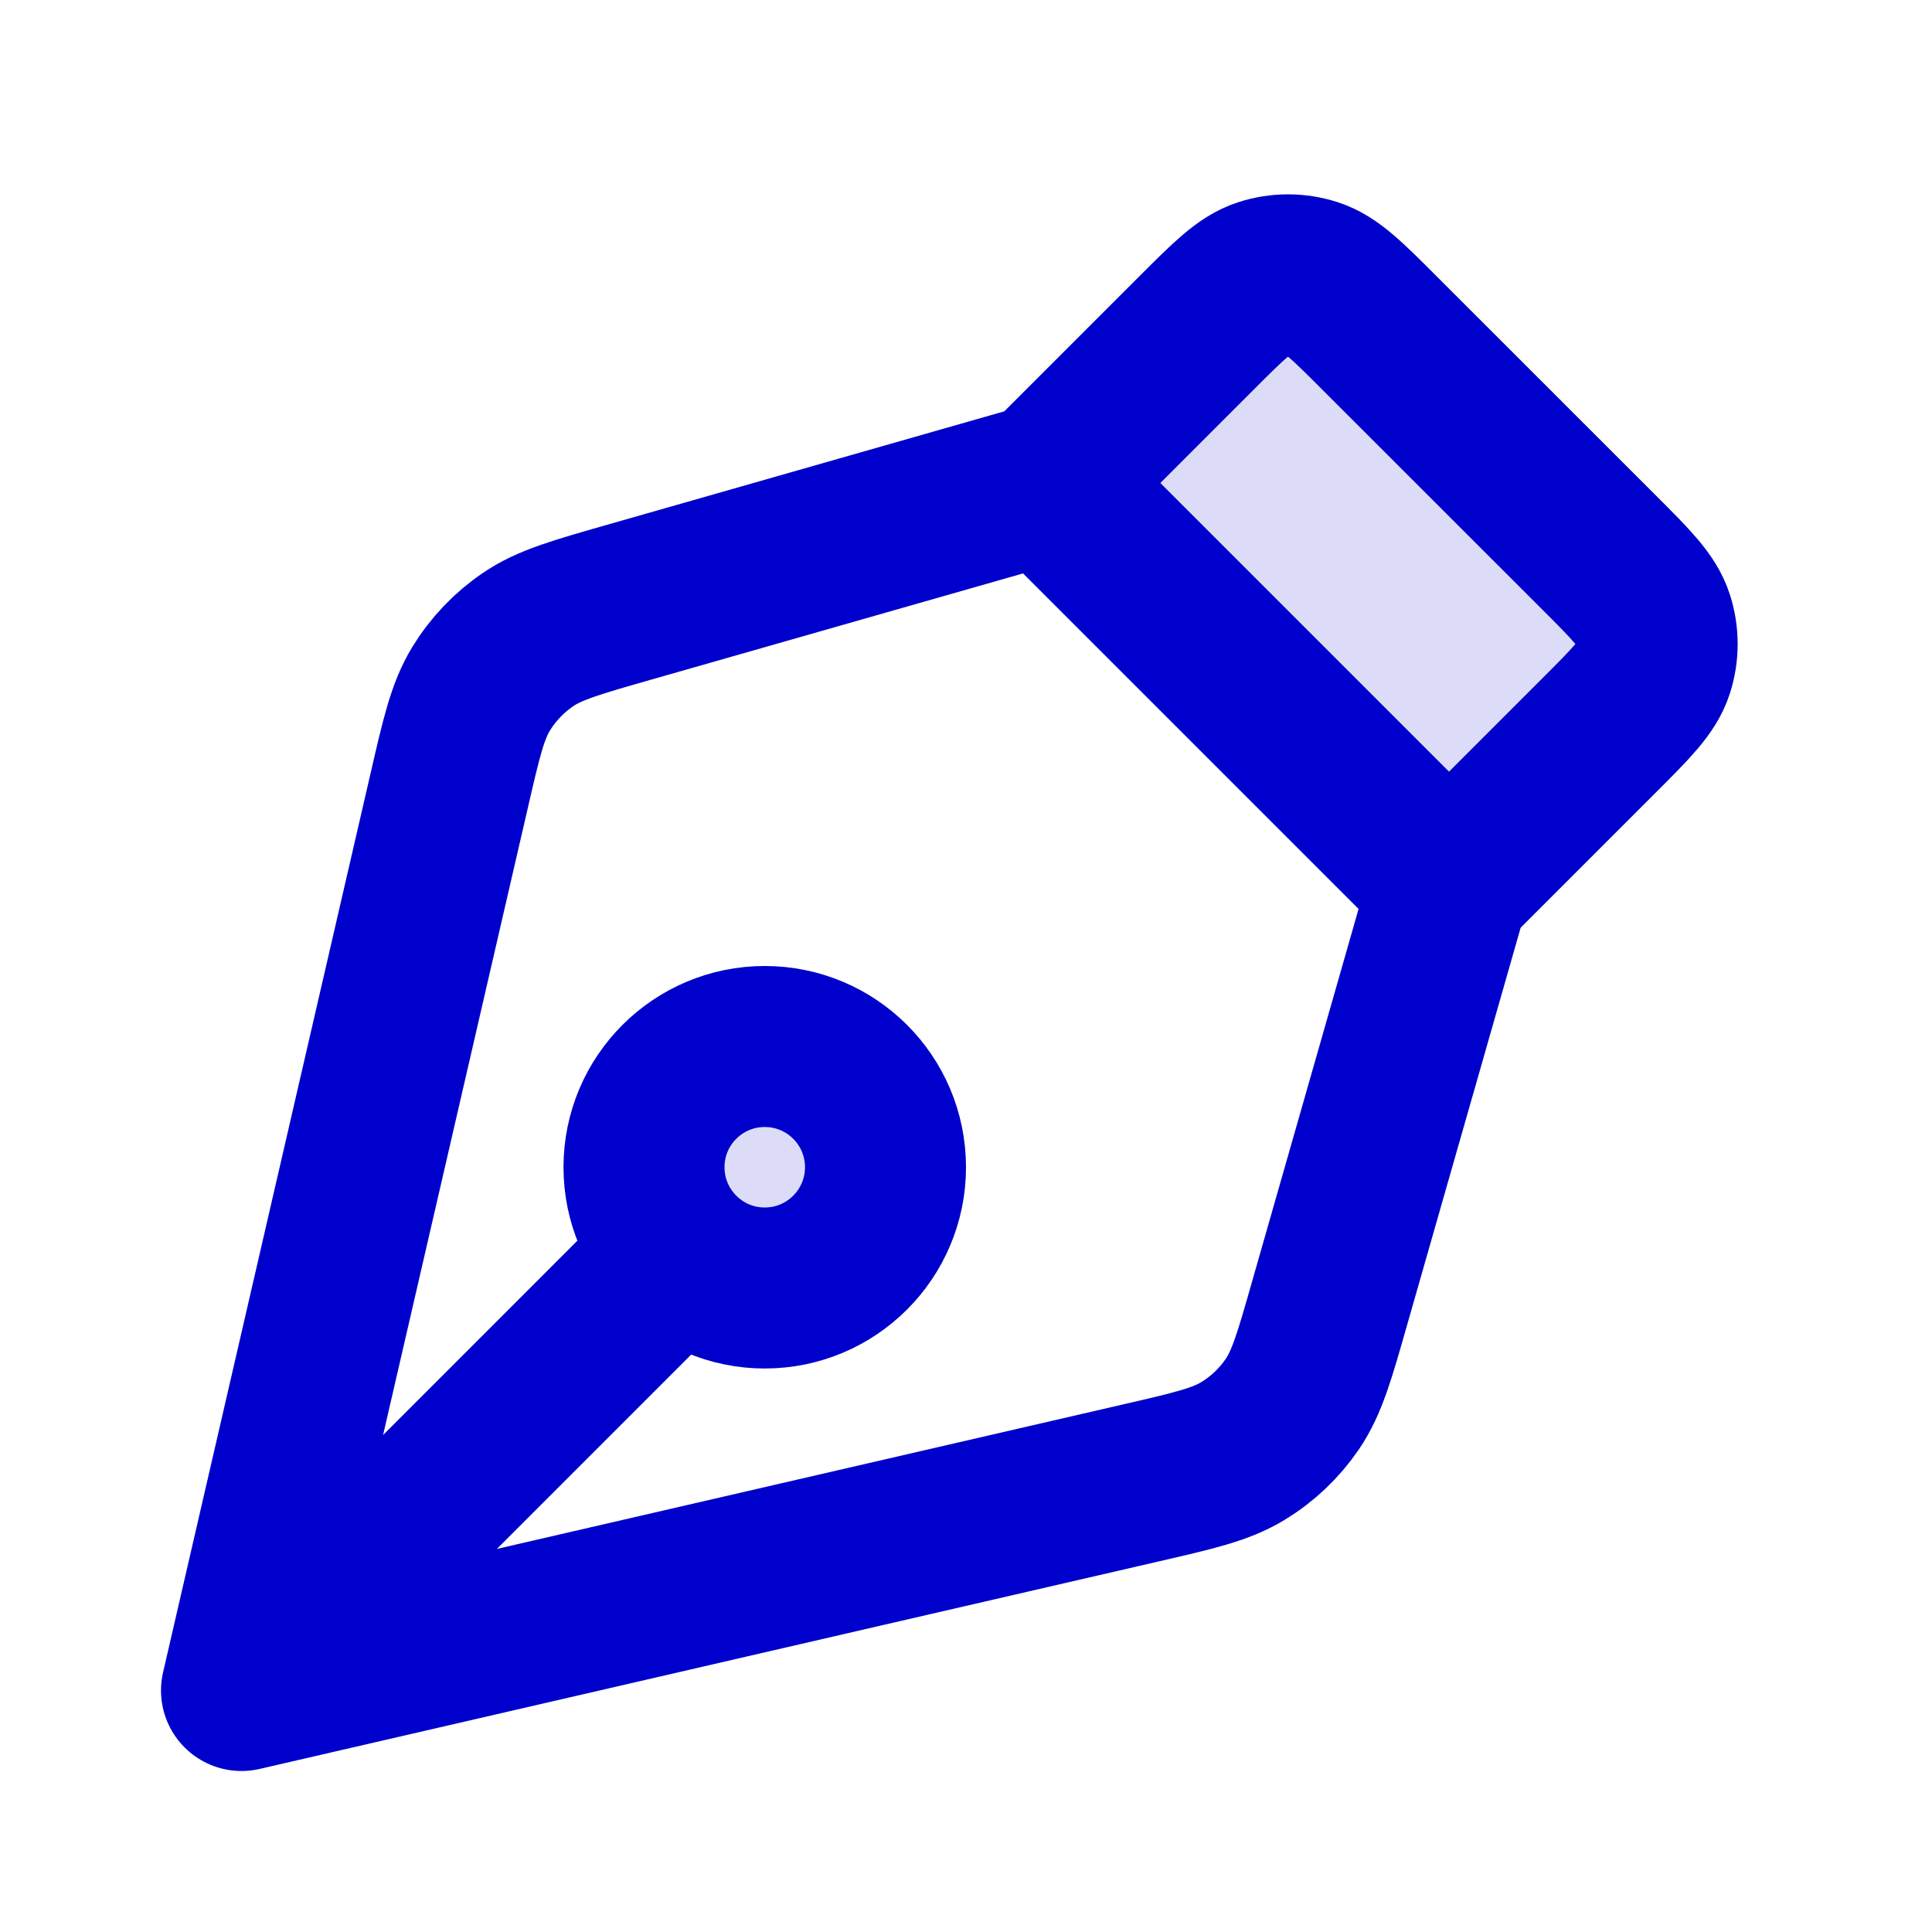<svg width="24" height="24" viewBox="0 0 24 24" fill="none" xmlns="http://www.w3.org/2000/svg">
<g opacity="0.14">
<path d="M13 6L14.869 4.131C15.265 3.735 15.463 3.537 15.691 3.463C15.892 3.398 16.108 3.398 16.309 3.463C16.537 3.537 16.735 3.735 17.131 4.131L19.869 6.868C20.265 7.264 20.463 7.463 20.537 7.691C20.602 7.892 20.602 8.108 20.537 8.309C20.463 8.537 20.265 8.735 19.869 9.131L18 11L13 6Z" fill="#0000CC"/>
<path d="M11 14.5C11 15.328 10.328 16 9.5 16C8.672 16 8 15.328 8 14.5C8 13.672 8.672 13 9.5 13C10.328 13 11 13.672 11 14.5Z" fill="#0000CC"/>
</g>
<path d="M13 6L14.869 4.131C15.265 3.735 15.463 3.537 15.691 3.463C15.892 3.398 16.108 3.398 16.309 3.463C16.537 3.537 16.735 3.735 17.131 4.131L19.869 6.868C20.265 7.264 20.463 7.463 20.537 7.691C20.602 7.892 20.602 8.108 20.537 8.309C20.463 8.537 20.265 8.735 19.869 9.131L18 11M13 6L7.815 7.481C7.154 7.67 6.824 7.764 6.558 7.946C6.322 8.107 6.123 8.316 5.975 8.559C5.807 8.835 5.73 9.17 5.576 9.839L3 21M13 6L18 11M3 21L14.161 18.424C14.83 18.27 15.165 18.193 15.44 18.025C15.684 17.877 15.893 17.678 16.054 17.442C16.235 17.176 16.33 16.846 16.518 16.185L18 11M3 21L8.439 15.56M11 14.5C11 15.328 10.328 16 9.5 16C8.672 16 8 15.328 8 14.5C8 13.671 8.672 13 9.5 13C10.328 13 11 13.671 11 14.5Z" stroke="#0000CC" stroke-width="2" stroke-linecap="round" stroke-linejoin="round"/>
</svg>

